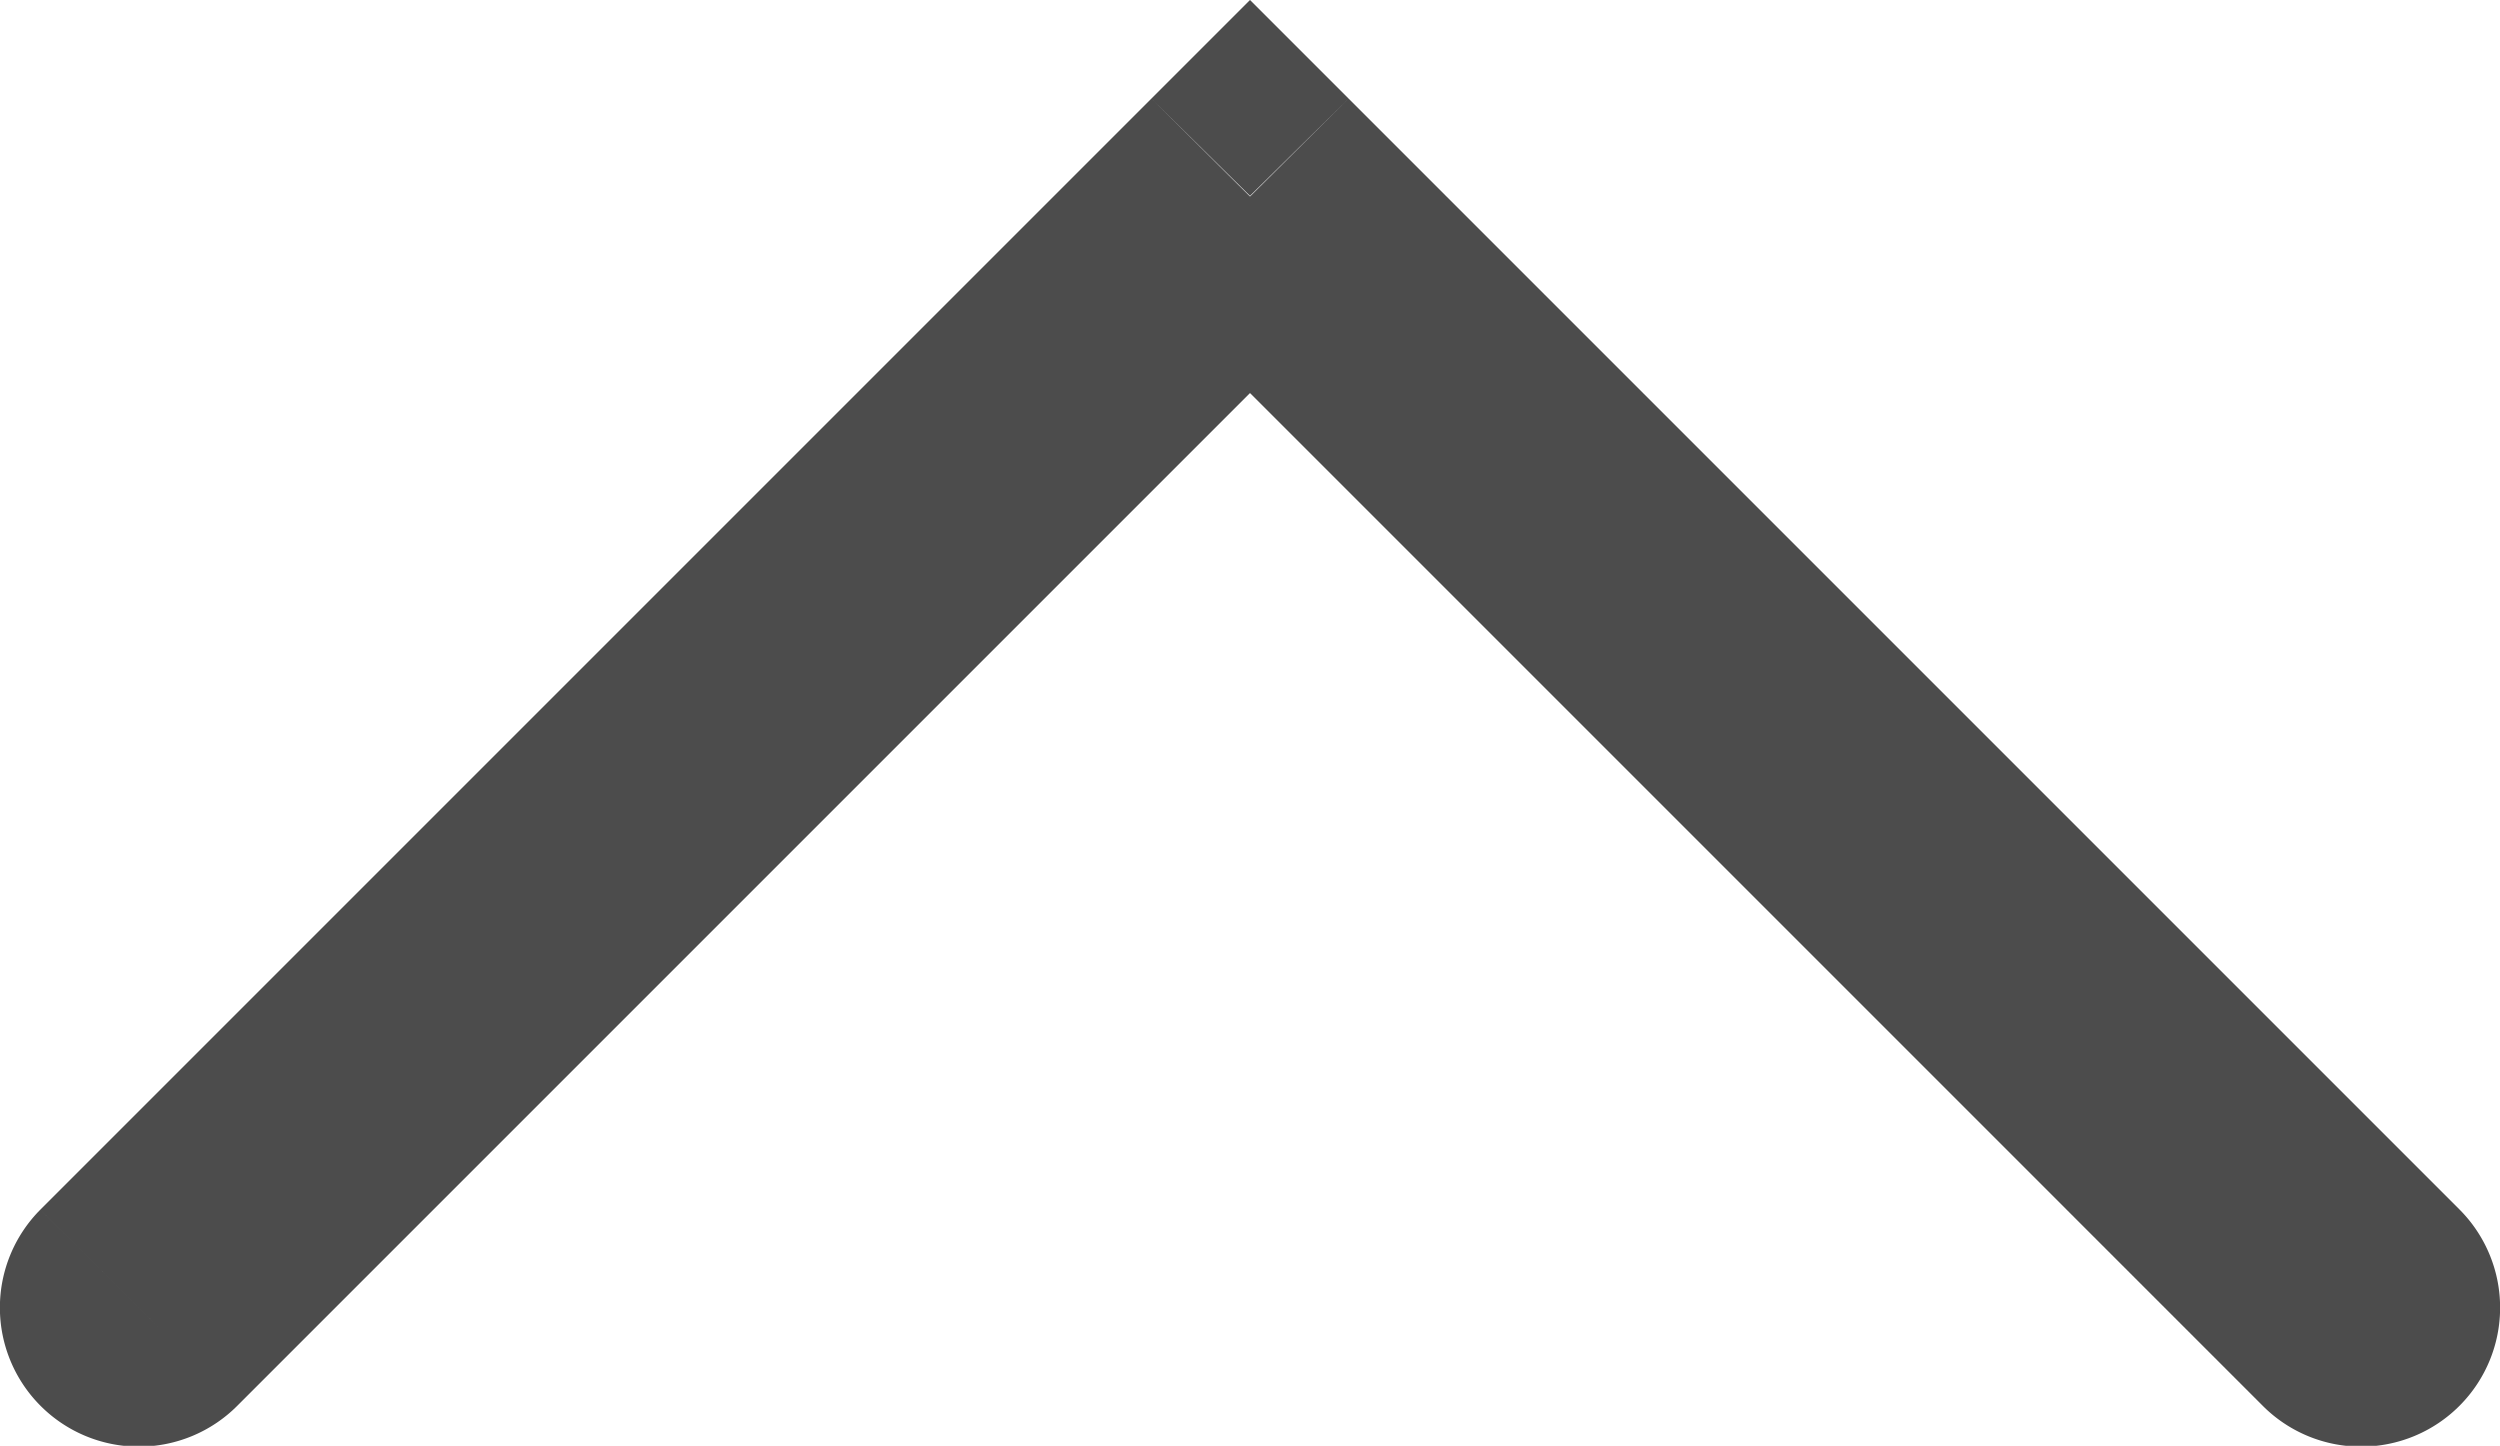<svg xmlns="http://www.w3.org/2000/svg" viewBox="0 0 18 10.41">
  <defs>
    <style>
      .a {
        opacity: 0.7;
      }
    </style>
  </defs>
  <title>アセット 1</title>
  <path class="a" d="M8.29,2.12l8,8,1.42-1.41-8-8Zm-6.58,8,8-8L8.29.71l-8,8Zm14.58,0a1,1,0,0,0,1.42,0,1,1,0,0,0,0-1.41ZM9,1.41l.71-.7L9,0,8.29.71ZM.29,8.71a1,1,0,0,0,0,1.41,1,1,0,0,0,1.42,0Z"/>
</svg>
